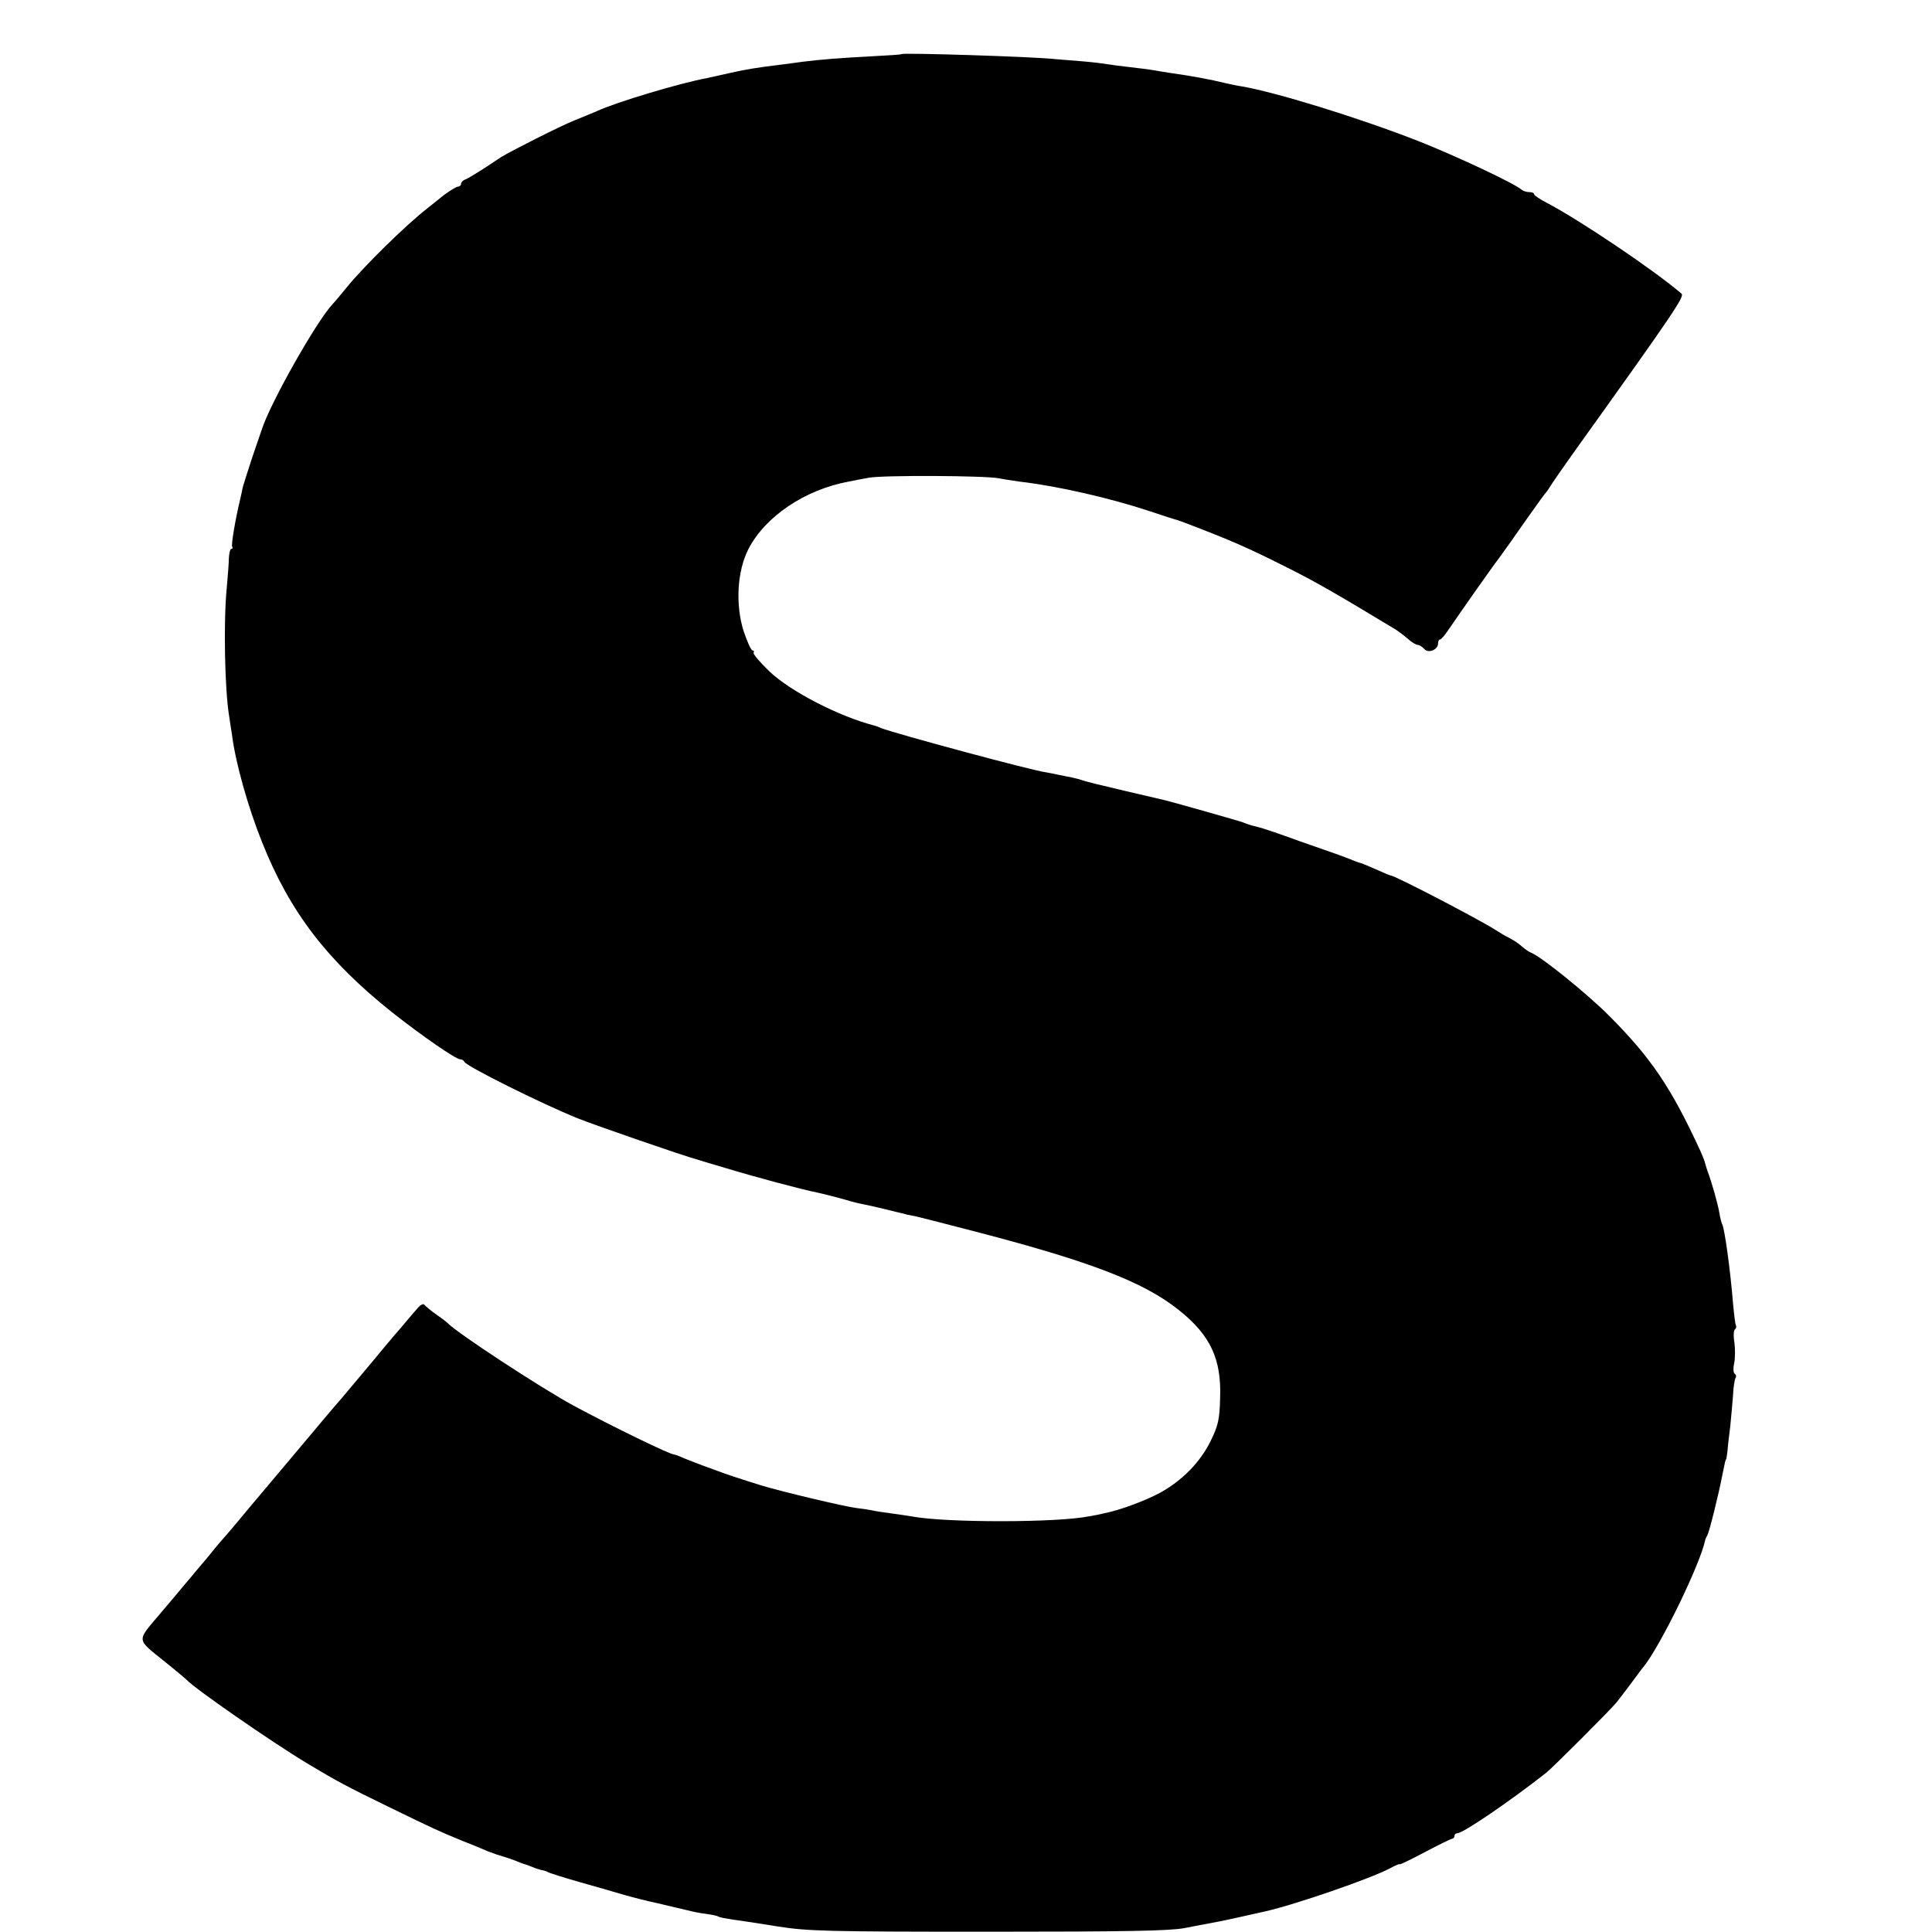 <?xml version="1.0" standalone="no"?>
<!DOCTYPE svg PUBLIC "-//W3C//DTD SVG 20010904//EN"
 "http://www.w3.org/TR/2001/REC-SVG-20010904/DTD/svg10.dtd">
<svg version="1.0" xmlns="http://www.w3.org/2000/svg"
 width="704pt" height="704pt" viewBox="0 0 704 704"
 preserveAspectRatio="xMidYMid meet">
<g transform="translate(0,704) scale(0.1,-0.1)"
fill="#000000" stroke="none">
<path d="M3286 6843 c-1 -2 -49 -5 -107 -8 -129 -7 -190 -12 -254 -20 -27 -4
-61 -8 -75 -10 -91 -11 -132 -18 -186 -30 -34 -8 -73 -16 -85 -19 -99 -18
-333 -88 -404 -121 -16 -7 -55 -23 -85 -35 -51 -21 -220 -106 -265 -133 -10
-7 -39 -26 -65 -43 -25 -16 -53 -33 -62 -37 -10 -3 -18 -11 -18 -17 0 -5 -5
-10 -11 -10 -6 0 -30 -15 -53 -32 -22 -18 -50 -40 -60 -48 -79 -62 -232 -212
-295 -290 -20 -25 -42 -51 -49 -58 -59 -63 -228 -362 -258 -457 -2 -5 -17 -50
-34 -99 -16 -49 -32 -99 -35 -110 -2 -12 -7 -32 -10 -46 -18 -75 -33 -165 -29
-172 3 -4 2 -8 -3 -8 -4 0 -8 -15 -9 -33 0 -17 -4 -68 -8 -112 -12 -125 -7
-368 9 -465 3 -19 7 -48 10 -65 13 -105 59 -267 110 -394 101 -254 237 -431
474 -620 109 -86 232 -171 248 -171 6 0 13 -4 15 -9 5 -15 277 -151 413 -206
59 -24 392 -139 435 -150 8 -3 53 -16 100 -30 115 -35 284 -80 340 -91 14 -3
50 -12 80 -20 30 -9 64 -18 75 -20 11 -2 38 -8 60 -13 22 -5 54 -13 70 -17 17
-4 35 -8 40 -10 6 -1 21 -4 35 -7 14 -3 95 -24 180 -46 448 -115 646 -191 776
-295 115 -92 155 -178 150 -320 -2 -80 -7 -100 -35 -158 -38 -76 -101 -141
-181 -186 -55 -30 -149 -65 -205 -76 -16 -4 -41 -9 -55 -11 -115 -24 -523 -24
-646 -1 -11 2 -44 7 -74 11 -30 4 -64 9 -75 12 -11 2 -36 6 -55 8 -42 5 -273
60 -345 82 -65 20 -135 43 -160 53 -11 4 -36 13 -55 20 -19 7 -49 19 -67 26
-17 8 -34 14 -37 14 -15 0 -225 102 -366 178 -120 65 -434 271 -460 302 -3 3
-21 17 -40 30 -19 13 -38 29 -43 35 -5 6 -15 1 -28 -15 -12 -13 -40 -47 -64
-75 -24 -27 -71 -84 -105 -125 -34 -41 -82 -97 -105 -125 -24 -27 -98 -115
-165 -195 -67 -80 -131 -156 -143 -170 -12 -14 -44 -52 -71 -85 -28 -33 -55
-65 -61 -71 -5 -6 -25 -29 -43 -52 -19 -23 -43 -51 -54 -64 -10 -13 -27 -32
-36 -43 -9 -11 -50 -60 -91 -108 -84 -100 -86 -87 22 -174 40 -32 74 -61 77
-64 25 -29 307 -225 440 -305 110 -66 140 -82 300 -160 160 -78 180 -87 265
-122 28 -11 68 -27 90 -37 23 -9 47 -17 55 -19 8 -2 29 -9 45 -15 17 -7 35
-14 40 -15 6 -2 18 -6 27 -10 9 -4 22 -8 30 -10 7 -1 18 -4 23 -7 6 -4 60 -21
120 -38 61 -17 133 -38 160 -46 28 -8 82 -22 120 -30 39 -9 86 -20 106 -25 19
-5 52 -12 72 -14 21 -3 41 -7 45 -10 5 -3 28 -7 53 -11 24 -3 98 -14 164 -25
109 -17 178 -19 765 -19 504 0 660 3 715 13 39 8 84 16 100 19 25 4 134 28
195 42 111 25 385 120 453 156 20 11 37 18 37 16 0 -3 41 17 92 44 51 27 96
49 100 49 4 0 8 5 8 10 0 6 5 10 11 10 20 0 188 114 323 220 23 18 234 229
256 256 8 10 32 41 52 68 21 28 41 56 46 61 63 78 209 378 226 465 1 3 4 10 7
15 7 10 42 152 55 220 10 50 11 54 14 58 1 1 3 16 5 32 1 17 6 56 10 89 3 32
8 83 10 112 1 29 6 57 9 63 4 5 2 12 -3 15 -5 3 -6 20 -2 38 4 18 4 52 1 76
-4 23 -3 45 2 48 4 3 6 9 4 13 -3 3 -7 40 -11 81 -10 124 -31 276 -40 290 -2
4 -7 22 -10 41 -5 31 -28 112 -42 149 -3 8 -7 21 -9 28 -1 8 -10 30 -19 50
-106 230 -179 338 -334 493 -79 79 -245 213 -281 227 -8 3 -23 13 -33 22 -9 9
-30 23 -45 31 -15 7 -38 21 -52 30 -57 37 -368 199 -383 199 -3 0 -26 10 -53
22 -27 12 -53 23 -59 24 -5 1 -23 8 -40 15 -16 6 -34 13 -40 15 -5 2 -68 24
-140 49 -71 26 -139 49 -150 51 -28 7 -38 10 -55 17 -12 5 -249 72 -285 81 -5
1 -73 17 -150 35 -77 18 -147 35 -155 39 -8 3 -22 6 -30 8 -8 2 -31 6 -50 10
-19 4 -42 9 -50 10 -49 6 -545 140 -600 161 -8 4 -17 7 -20 8 -131 33 -311
126 -387 199 -34 33 -60 63 -57 68 3 4 1 8 -4 8 -5 0 -19 31 -32 69 -31 97
-24 220 17 300 61 119 207 217 365 246 13 3 46 9 73 14 50 10 428 8 475 -2 14
-3 48 -8 75 -12 139 -16 330 -60 472 -107 54 -18 100 -33 103 -33 3 -1 14 -5
25 -9 178 -68 230 -91 385 -169 97 -49 167 -89 384 -220 11 -7 31 -22 45 -34
14 -13 31 -23 37 -23 6 0 17 -7 24 -15 14 -17 50 -3 50 20 0 8 3 15 8 15 4 0
18 17 32 38 34 50 152 219 185 262 14 19 56 78 92 130 37 52 69 97 72 100 3 3
11 13 16 22 9 15 64 94 110 158 348 486 384 540 372 550 -100 86 -371 268
-489 330 -27 14 -48 28 -48 32 0 5 -8 8 -18 8 -10 0 -22 4 -28 9 -24 22 -239
123 -376 177 -217 85 -525 180 -648 200 -14 2 -36 7 -50 10 -67 16 -121 26
-205 38 -22 3 -49 8 -60 10 -11 2 -49 7 -85 11 -36 4 -74 9 -85 11 -11 2 -49
7 -85 10 -36 3 -85 7 -110 9 -87 9 -549 23 -554 18z"/>
</g>
</svg>
